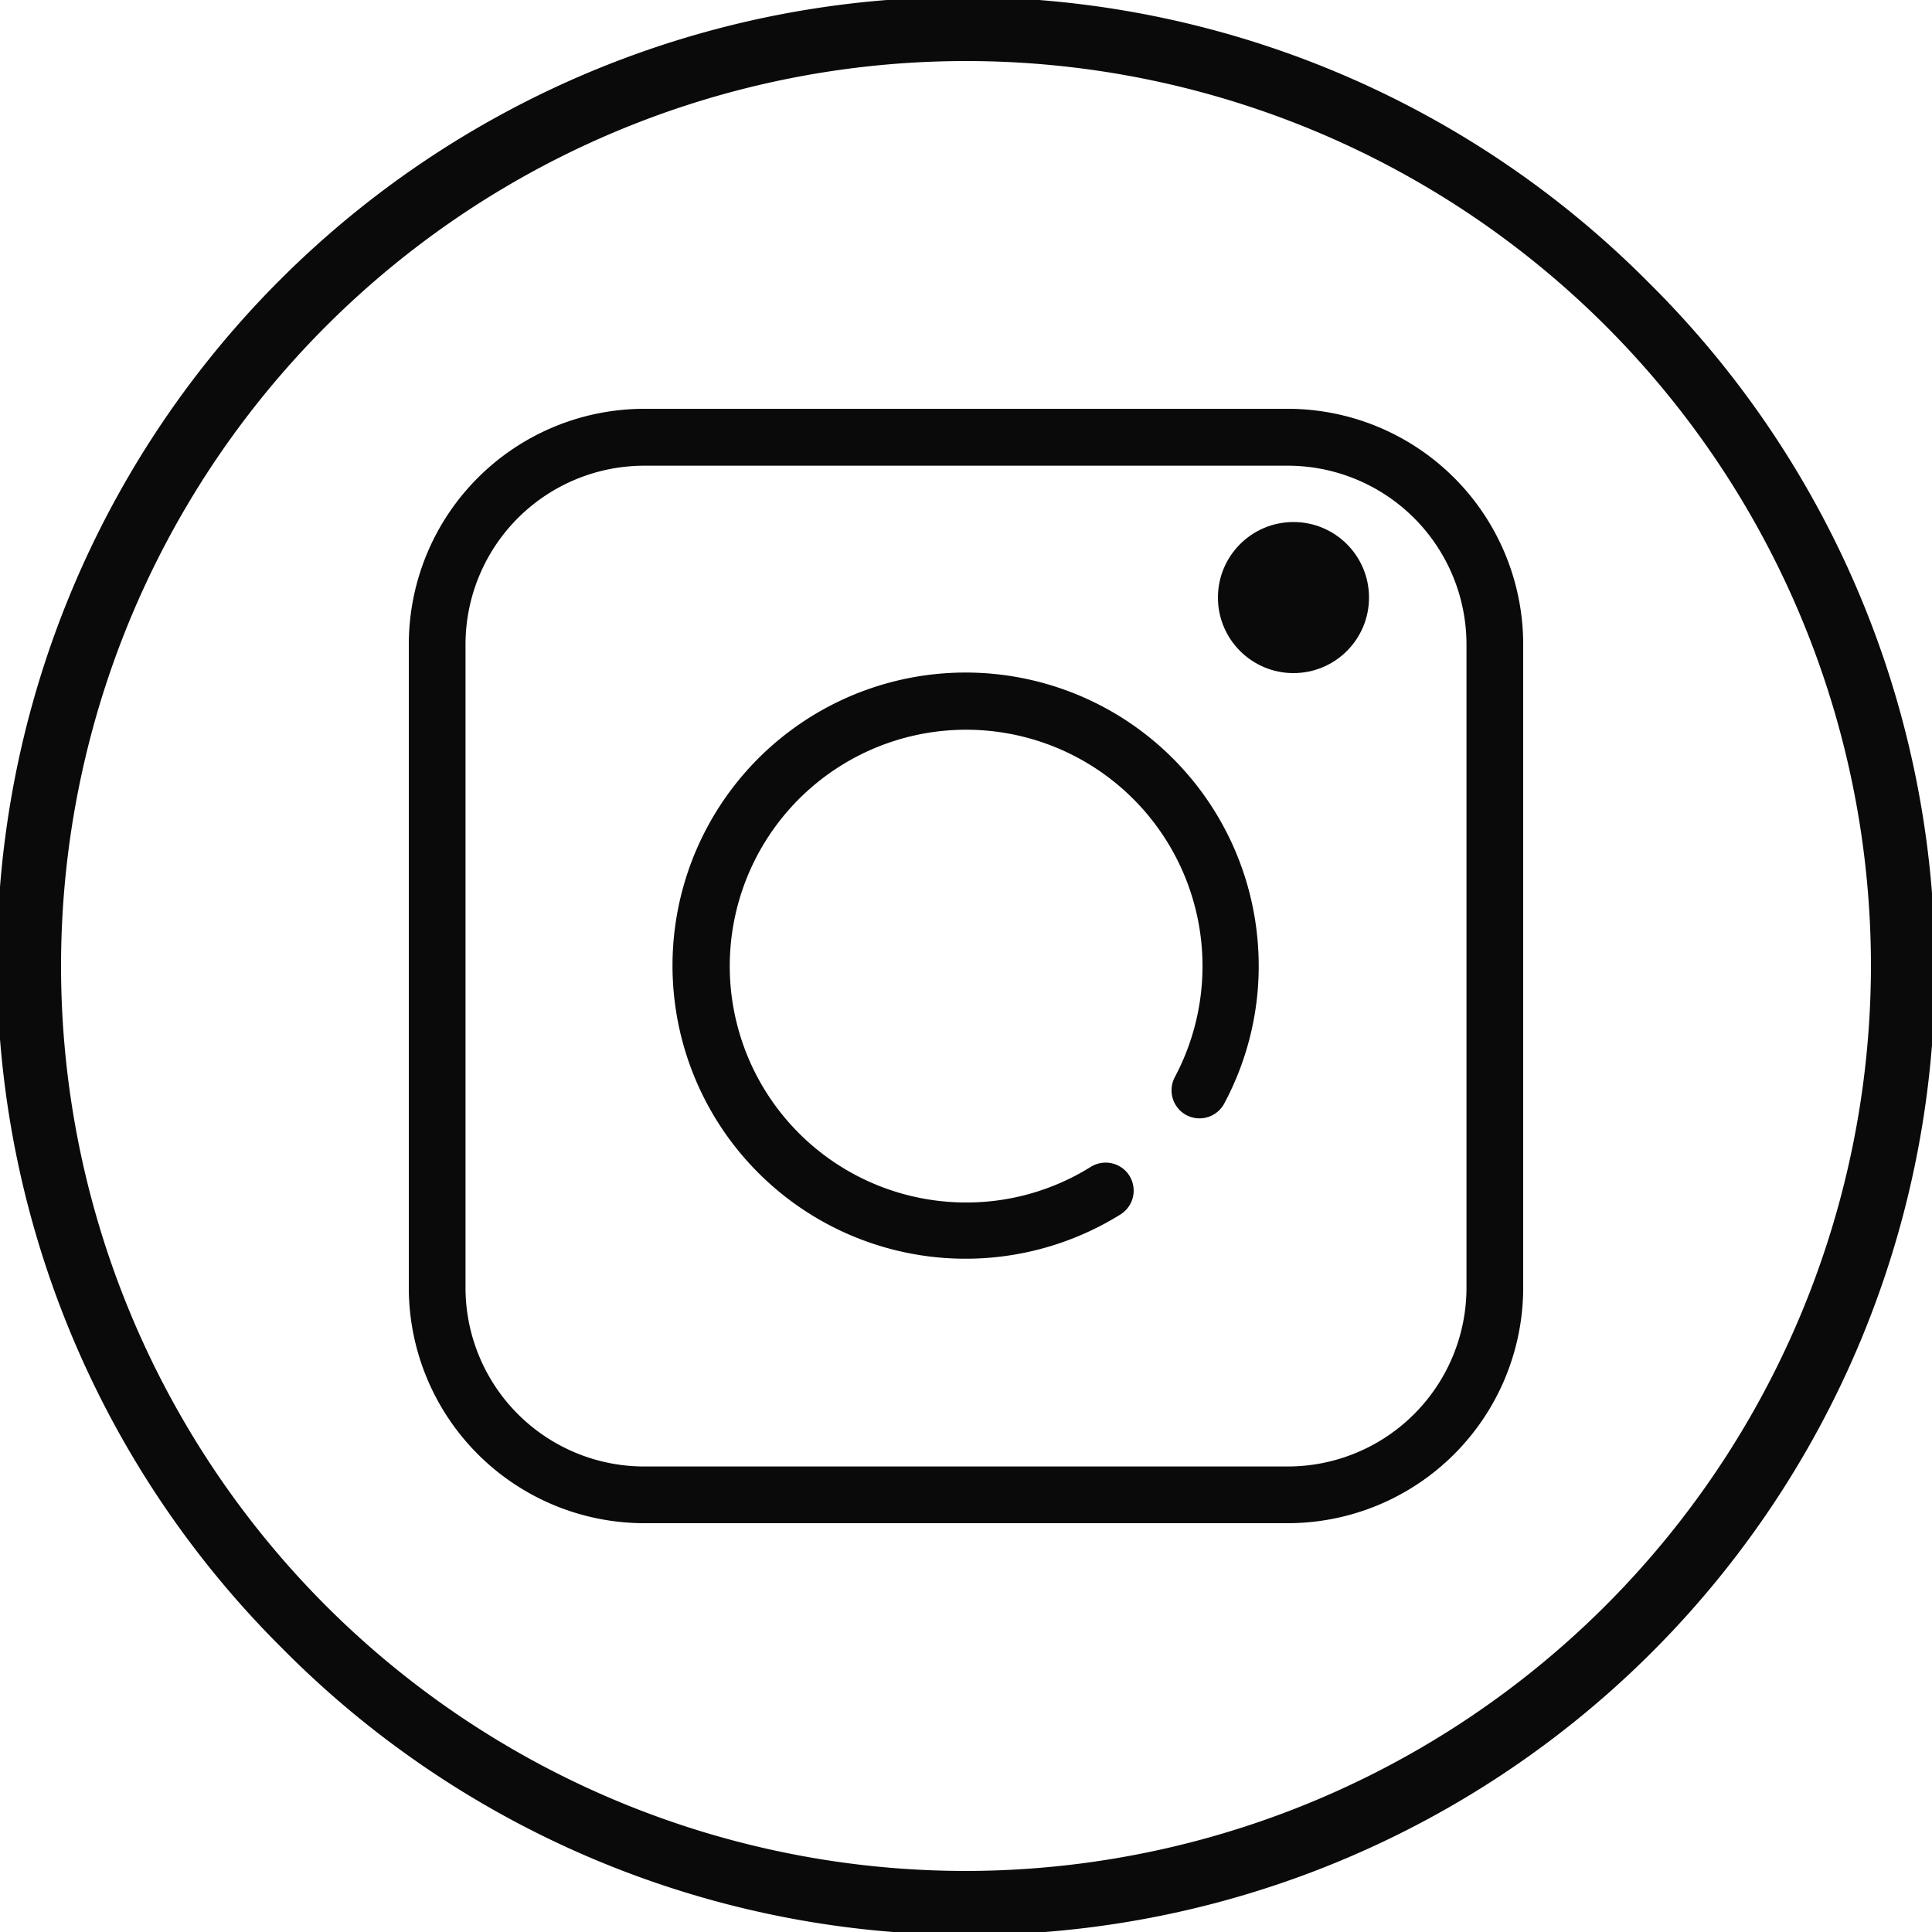 <svg id="instagram_2_" data-name="instagram (2)" xmlns="http://www.w3.org/2000/svg" width="20" height="20" viewBox="0 0 20 20">
  <g id="Group_17" data-name="Group 17" transform="translate(0 0)">
    <g id="Group_16" data-name="Group 16">
      <path id="Path_62" data-name="Path 62" d="M17.071,2.929A10,10,0,1,0,2.929,17.071,10,10,0,1,0,17.071,2.929ZM10,19.368A9.368,9.368,0,1,1,19.368,10,9.379,9.379,0,0,1,10,19.368Z" transform="translate(0 0)" fill="#0a0a0a"/>
    </g>
  </g>
  <g id="Group_19" data-name="Group 19" transform="translate(4.232 4.232)">
    <g id="Group_18" data-name="Group 18">
      <path id="Path_63" data-name="Path 63" d="M106.111,97.011H99.447a2.439,2.439,0,0,0-2.436,2.436v6.664a2.439,2.439,0,0,0,2.436,2.436h6.664a2.439,2.439,0,0,0,2.436-2.436V99.447A2.439,2.439,0,0,0,106.111,97.011Zm1.849,9.1a1.851,1.851,0,0,1-1.849,1.849H99.447a1.851,1.851,0,0,1-1.849-1.849V99.447A1.851,1.851,0,0,1,99.447,97.6h6.664a1.851,1.851,0,0,1,1.849,1.849v6.664Z" transform="translate(-97.011 -97.011)" fill="#0a0a0a"/>
    </g>
  </g>
  <g id="Group_21" data-name="Group 21" transform="translate(6.969 6.969)">
    <g id="Group_20" data-name="Group 20">
      <path id="Path_64" data-name="Path 64" d="M178.519,175.321a3.034,3.034,0,1,0-1.426,2.746.291.291,0,0,0,.052-.452l0,0a.292.292,0,0,0-.362-.039,2.429,2.429,0,0,1-1.312.367,2.447,2.447,0,1,1,2.186-1.3.292.292,0,0,0,.049.344l0,0a.29.29,0,0,0,.46-.066A3.012,3.012,0,0,0,178.519,175.321Z" transform="translate(-172.463 -172.464)" fill="#0a0a0a"/>
    </g>
  </g>
  <g id="Group_23" data-name="Group 23" transform="translate(12.608 5.404)">
    <g id="Group_22" data-name="Group 22">
      <circle id="Ellipse_6" data-name="Ellipse 6" cx="0.782" cy="0.782" r="0.782" fill="#0a0a0a"/>
    </g>
  </g>
</svg>
